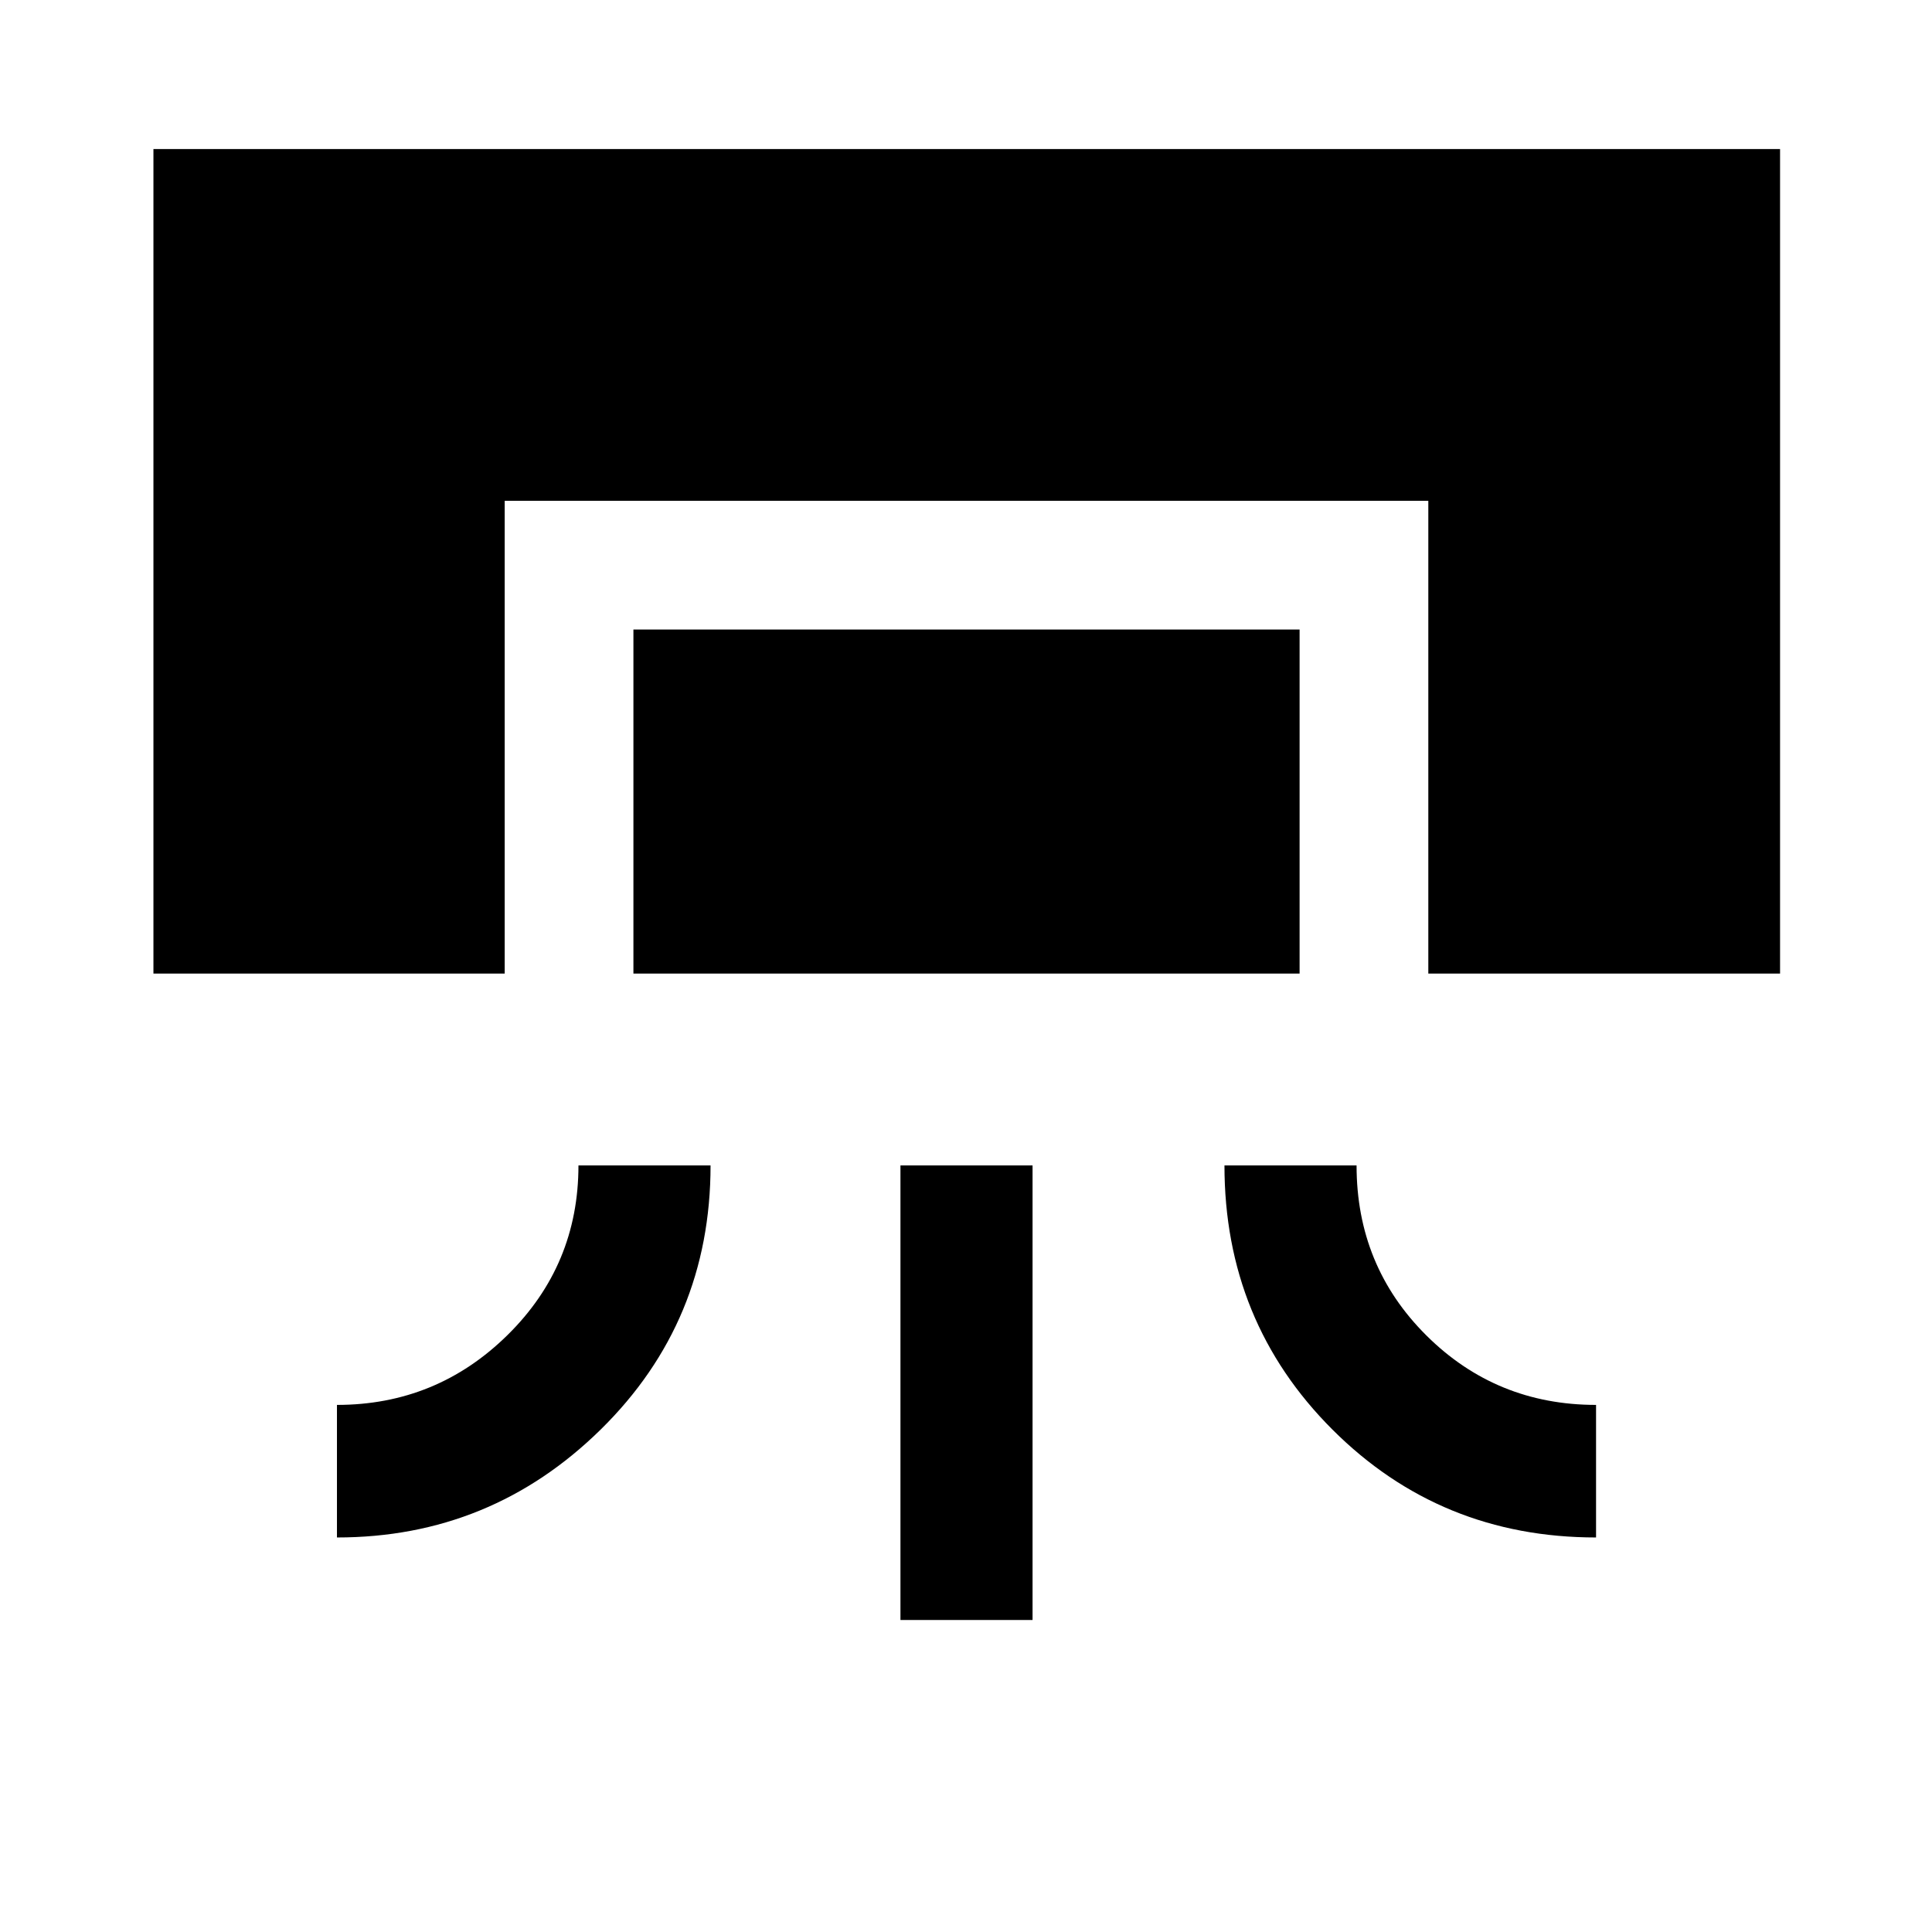 <svg xmlns="http://www.w3.org/2000/svg" height="48" viewBox="0 -960 960 960" width="48"><path d="M76.24-476.24v-409.69H884.5v409.69H709.72v-234.91H250.78v234.91H76.24Zm211.19 95.33h65.64q0 77.58-54.58 131.23-54.58 53.64-131.06 53.64v-65.87q49.5 0 84.75-34.71t35.25-84.29Zm27.31-95.33V-647.2h331.02v170.96H314.74Zm132.69 321.2v-225.87h65.64v225.87h-65.64Zm161-225.87h65.64q0 50 34.7 84.5 34.71 34.5 84.3 34.5v65.87q-77.35 0-130.99-53.61-53.65-53.61-53.65-131.26Z"/></svg>